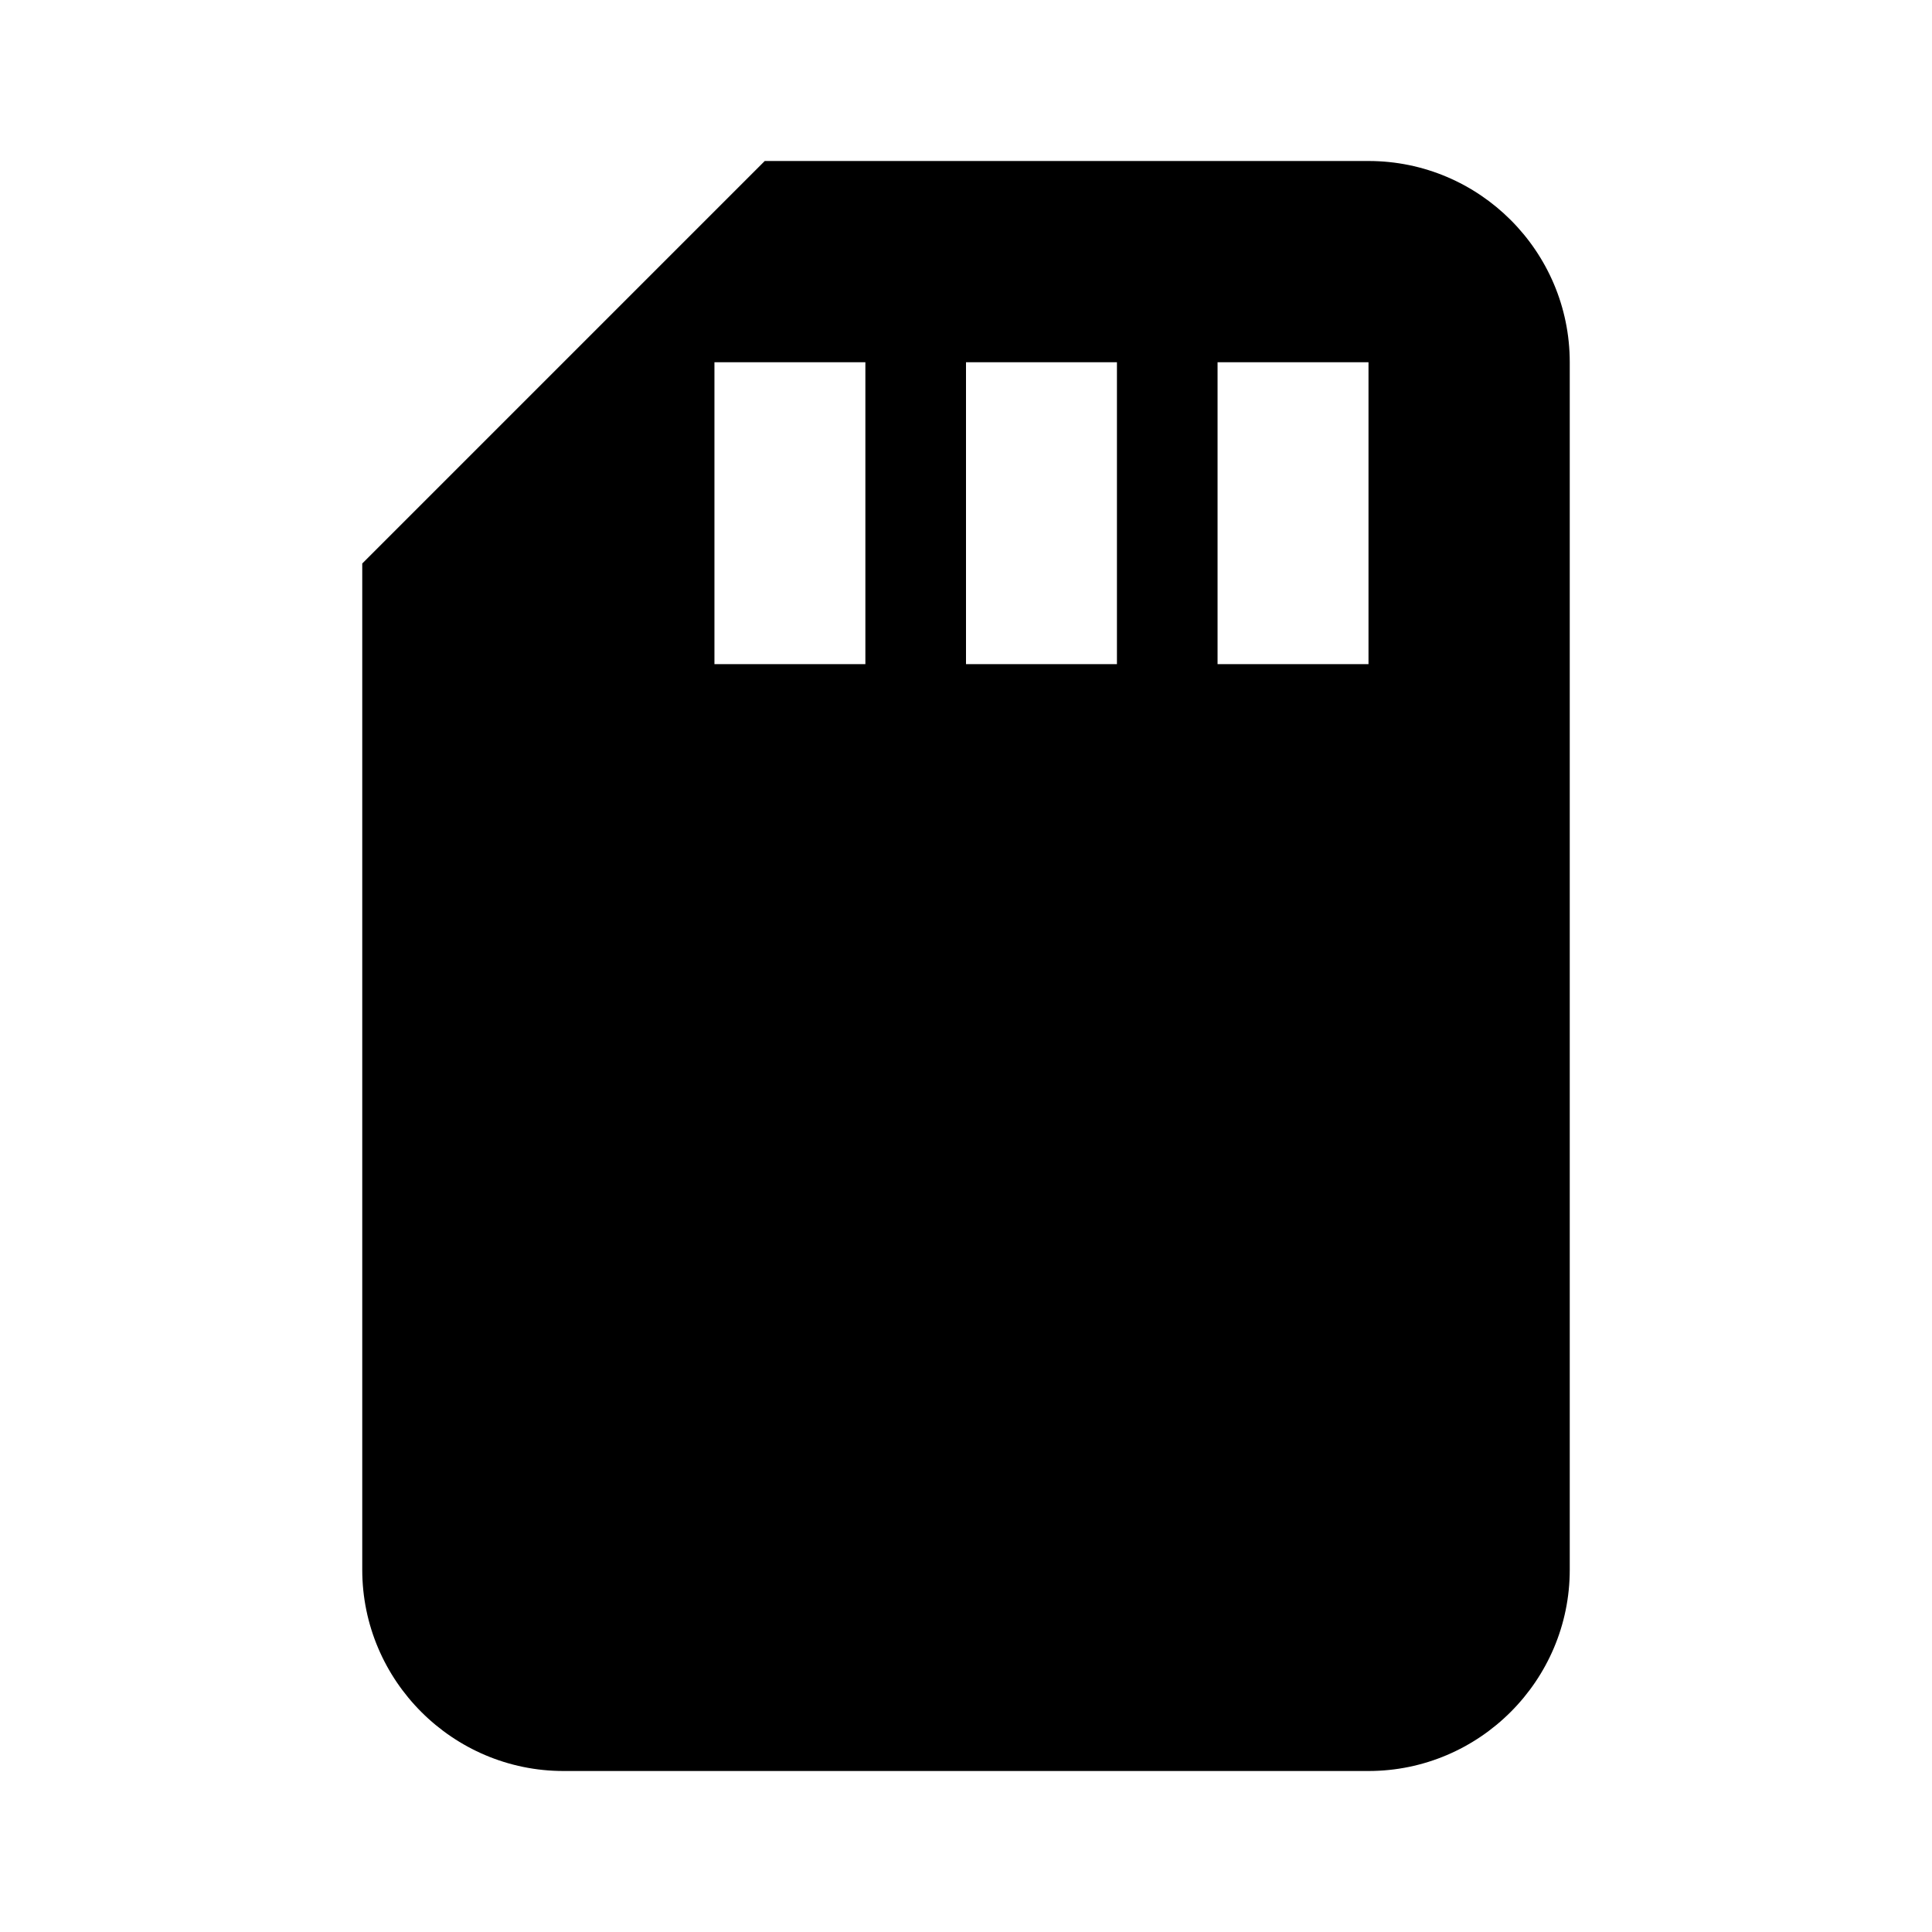 <svg width="24" height="24" viewBox="0 0 24 24" fill="none" xmlns="http://www.w3.org/2000/svg">
<path d="M17 2H9.5L4.5 7V19.5C4.5 20.877 5.623 22 7 22H17C18.377 22 19.5 20.877 19.5 19.5V4.5C19.5 3.123 18.379 2 17 2ZM10.75 8.25H8.875V4.5H10.75V8.25ZM13.875 8.25H12V4.5H13.875V8.25ZM17 8.25H15.125V4.5H17V8.25Z" fill="black"/>
</svg>

